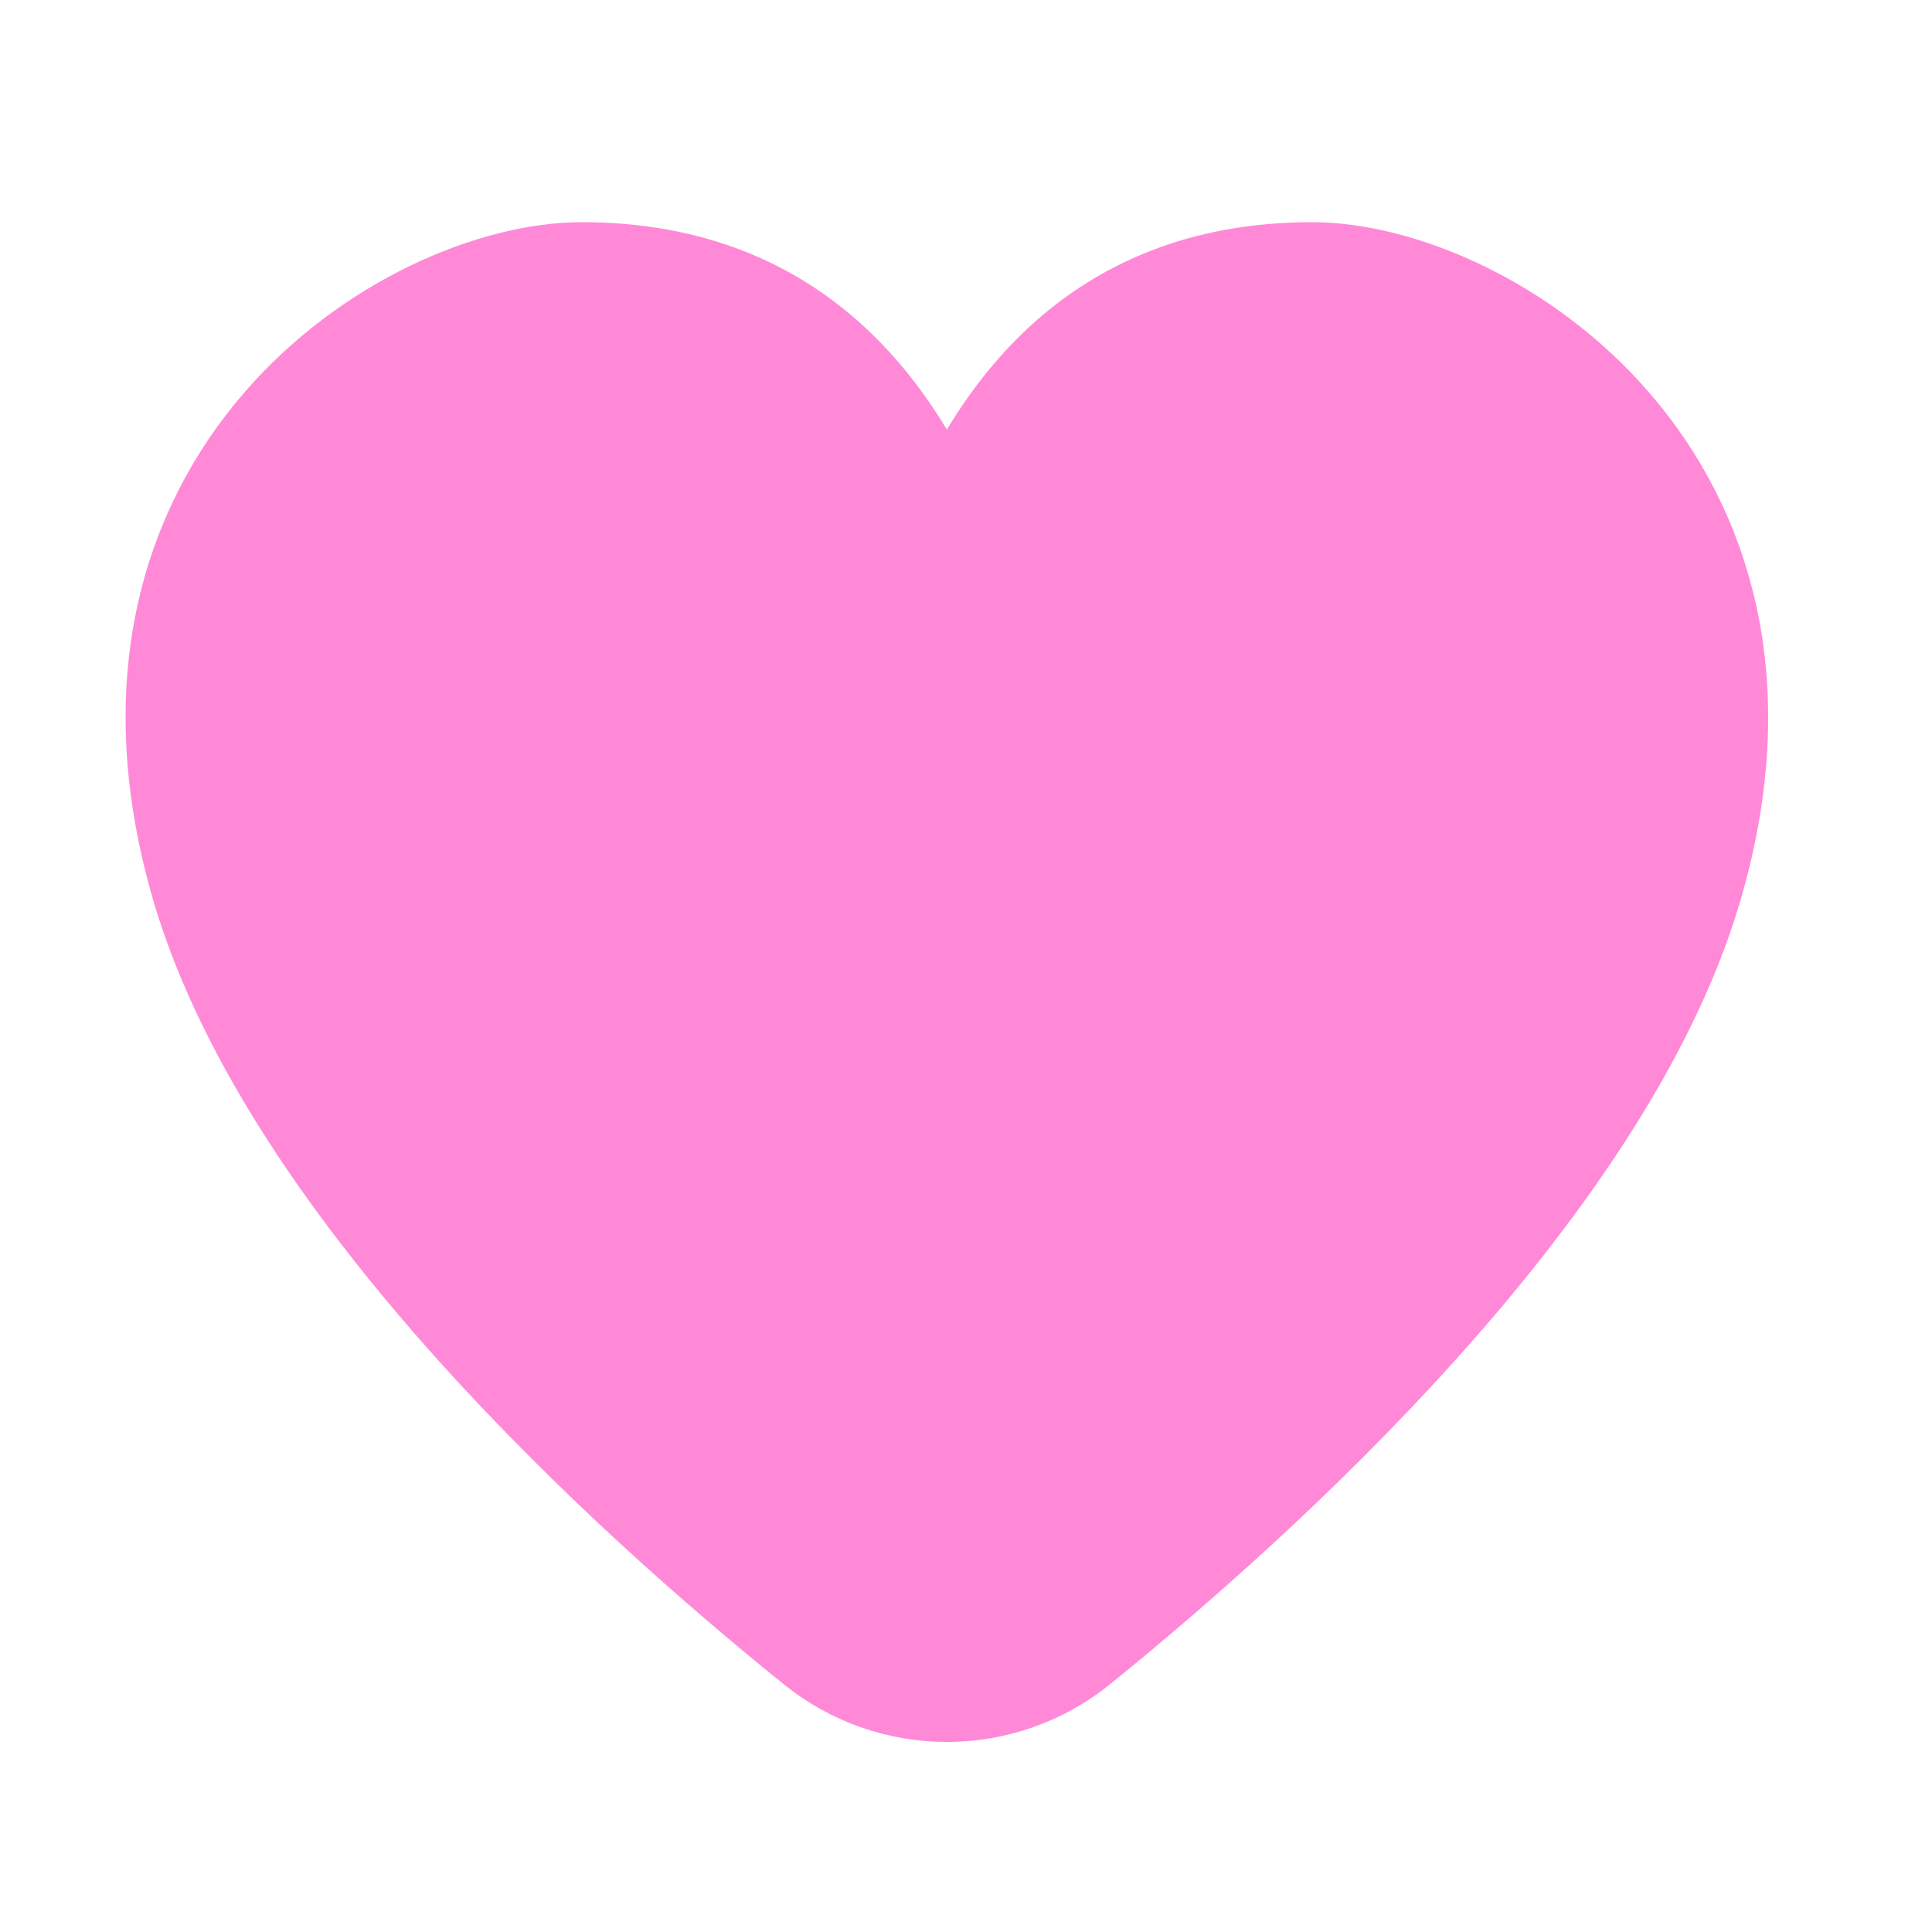 <svg width="20" height="20" viewBox="0 0 20 20" fill="none" xmlns="http://www.w3.org/2000/svg">
<path d="M13.582 3C11.402 3 10.362 4.46 9.802 6.15C9.242 4.46 8.202 3 6.022 3C4.342 3 1.032 5.02 2.272 9.17C3.192 12.22 6.652 15.36 8.552 16.89C9.282 17.48 10.322 17.48 11.052 16.89C12.942 15.36 16.412 12.22 17.332 9.17C18.572 5.03 15.262 3 13.582 3Z" fill="#FF89D7" stroke="#FF89D7" stroke-width="1.4" stroke-linecap="round" stroke-linejoin="round"/>
</svg>
